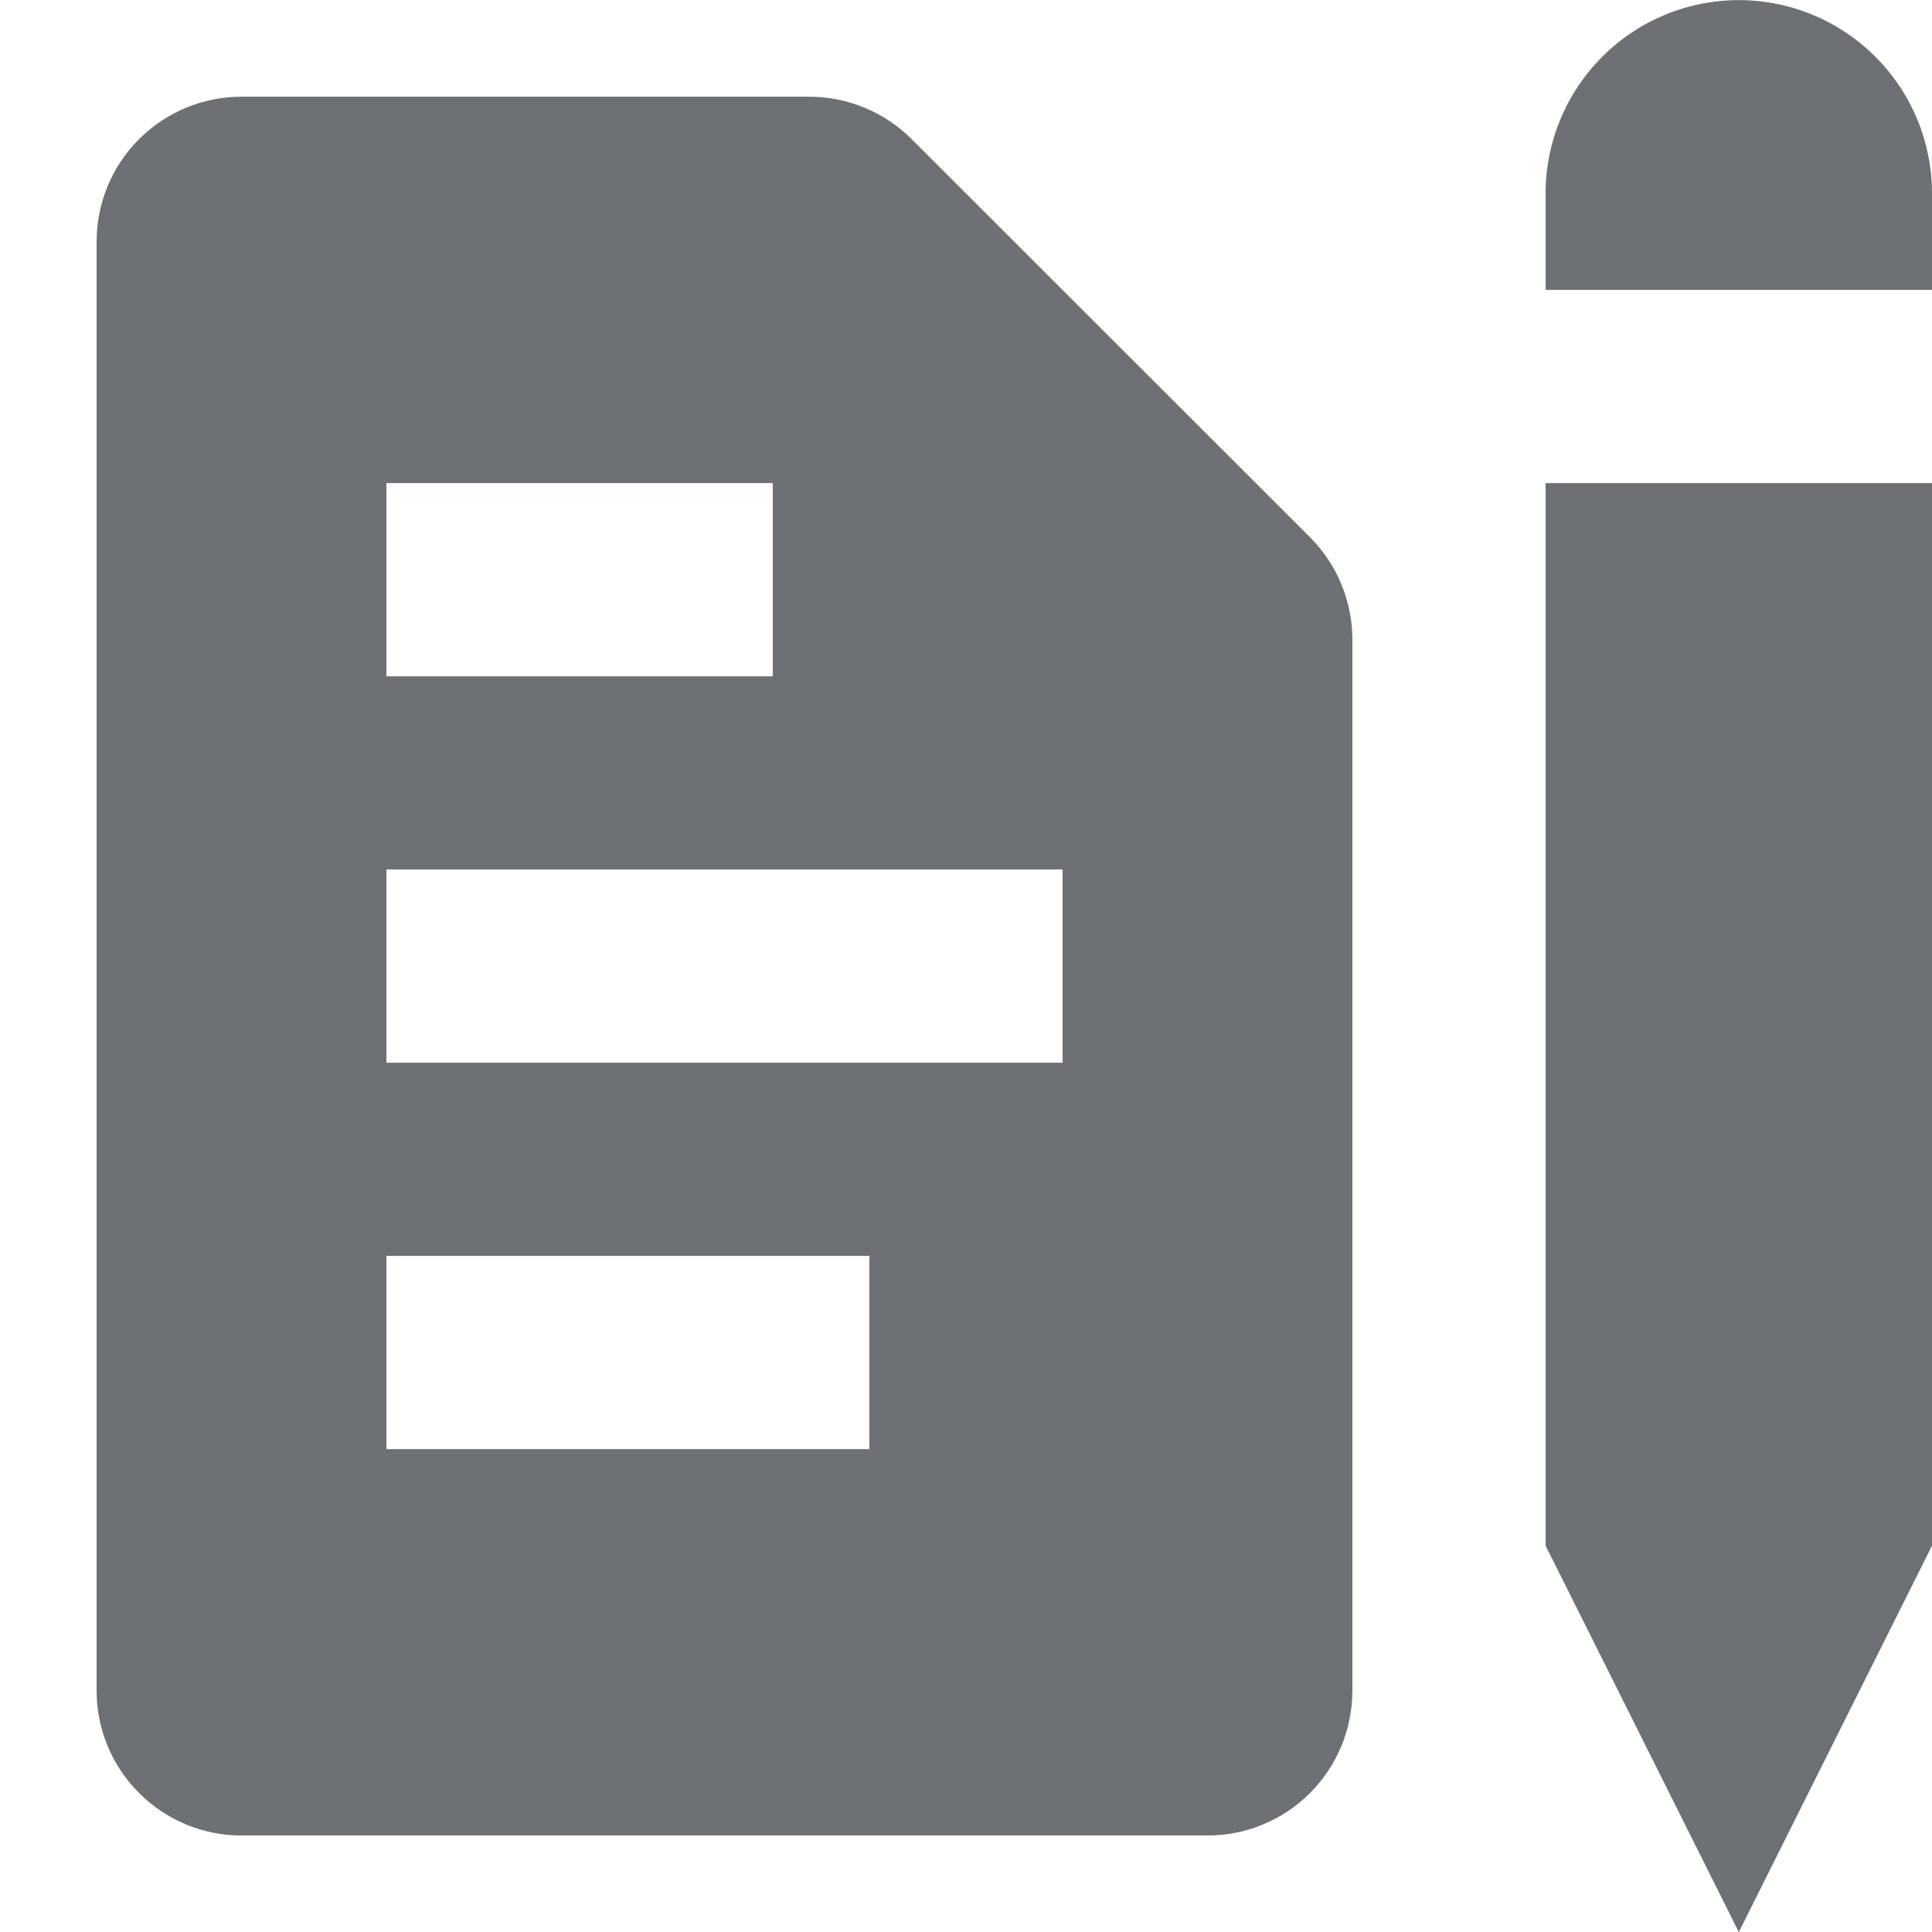 <svg width="16" height="16" viewBox="0 0 16 16" fill="none" xmlns="http://www.w3.org/2000/svg">
<g clip-path="url(#clip0_8325_32791)">
<path fill-rule="evenodd" clip-rule="evenodd" d="M12.8 1.601C12.8 1.177 12.969 0.77 13.269 0.47C13.569 0.169 13.976 0.001 14.4 0.001C14.824 0.001 15.231 0.169 15.531 0.47C15.832 0.77 16 1.177 16 1.601V2.401H12.8V1.601ZM6.703 0.801C7.021 0.801 7.326 0.928 7.551 1.153L10.849 4.449C10.96 4.561 11.049 4.693 11.109 4.839C11.169 4.985 11.2 5.141 11.2 5.299V14.001C11.2 14.319 11.074 14.624 10.849 14.849C10.623 15.075 10.318 15.201 10 15.201H2C1.682 15.201 1.377 15.075 1.152 14.849C0.926 14.624 0.8 14.319 0.8 14.001V2.001C0.8 1.683 0.926 1.377 1.152 1.152C1.377 0.927 1.682 0.801 2 0.801H6.703ZM3.2 4.001H6.4V5.601H3.2V4.001ZM8.8 7.201V8.801H3.2V7.201H8.8ZM3.2 12.001V10.401H7.2V12.001H3.2ZM12.8 4.001H16V12.801L14.4 16.001L12.8 12.801V4.001Z" fill="#6D7175"/>
</g>
<defs>
<clipPath id="clip0_8325_32791">
<rect width="16" height="16" fill="white" transform="translate(0 0.001)"/>
</clipPath>
</defs>
</svg>
